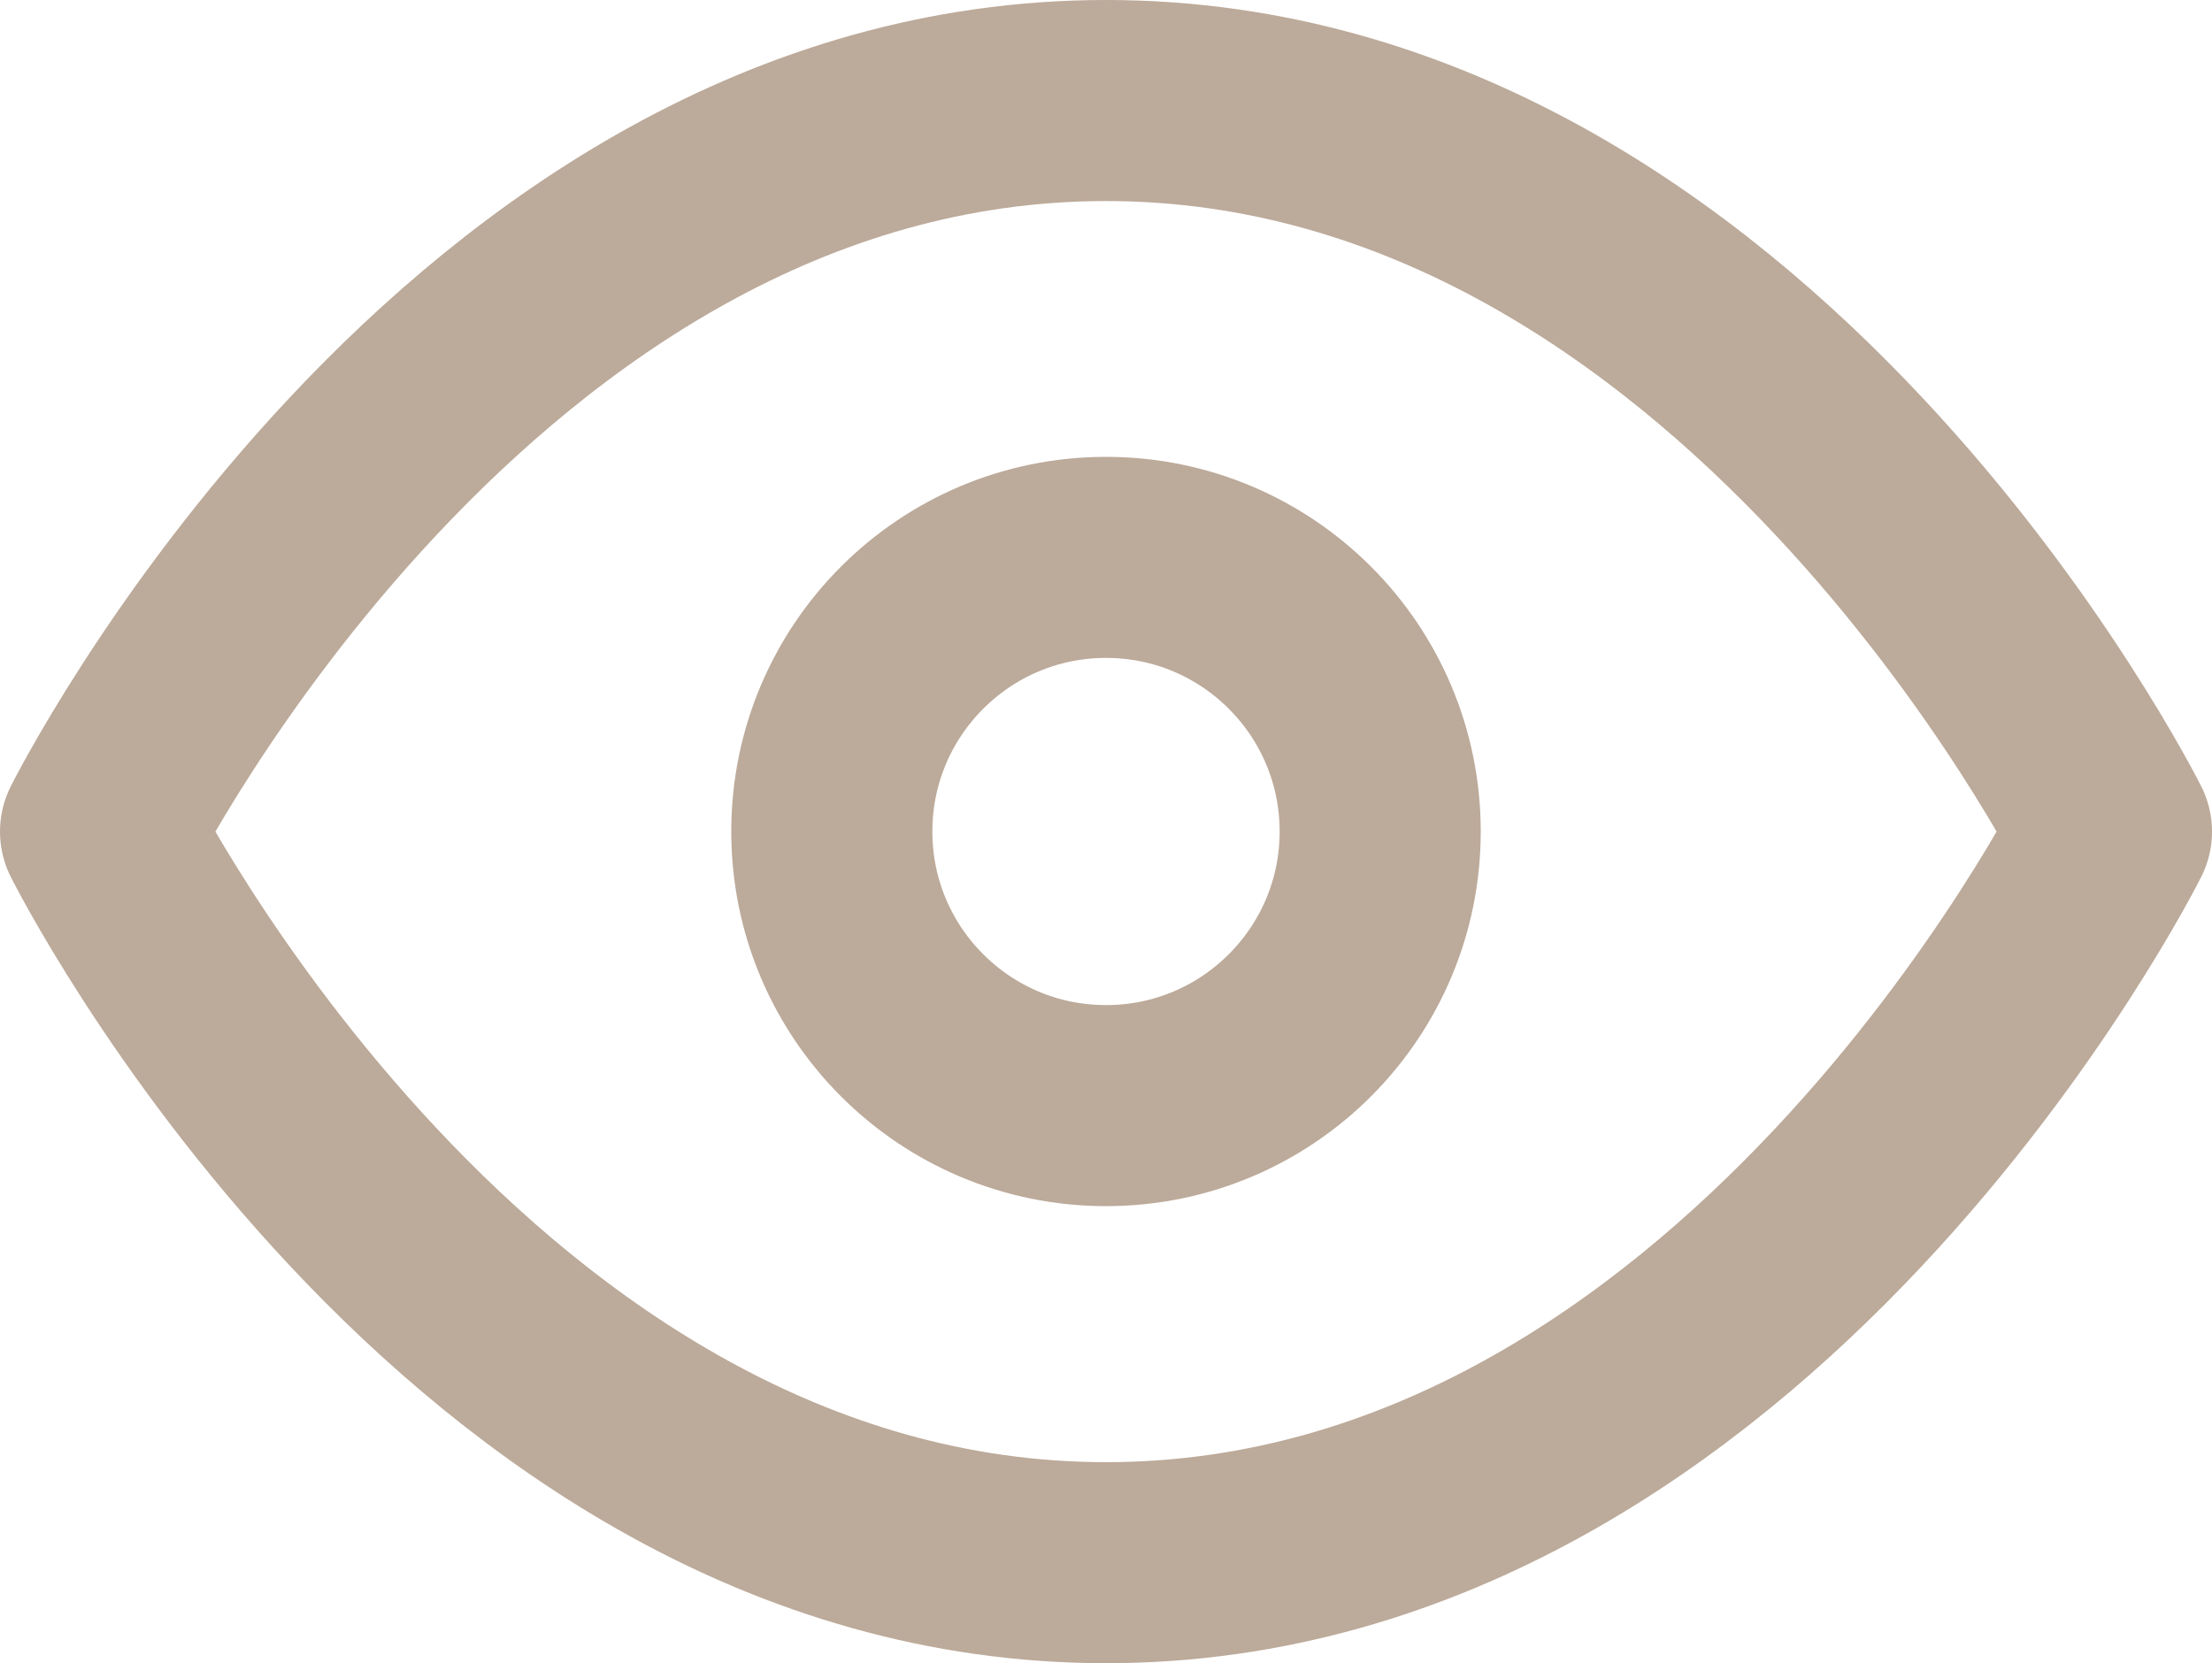 <svg xmlns="http://www.w3.org/2000/svg" width="22" height="16.545" viewBox="0 0 22 16.545">
  <g id="FeatherIconSet_Feather_Controls_eye" data-name="FeatherIconSet/Feather_Controls/eye" transform="translate(0 -3)">
    <g id="eye" transform="translate(1 4)">
      <path id="Path" d="M0,7.273S3.636,0,10,0,20,7.273,20,7.273s-3.636,7.273-10,7.273S0,7.273,0,7.273Z" fill="none" stroke="#bcaa9a" stroke-linecap="round" stroke-linejoin="round" stroke-miterlimit="10" stroke-width="2"/>
      <circle id="Oval" cx="2.727" cy="2.727" r="2.727" transform="translate(7.273 4.545)" fill="none" stroke="#bcaa9a" stroke-linecap="round" stroke-linejoin="round" stroke-miterlimit="10" stroke-width="2"/>
    </g>
  </g>
</svg>
